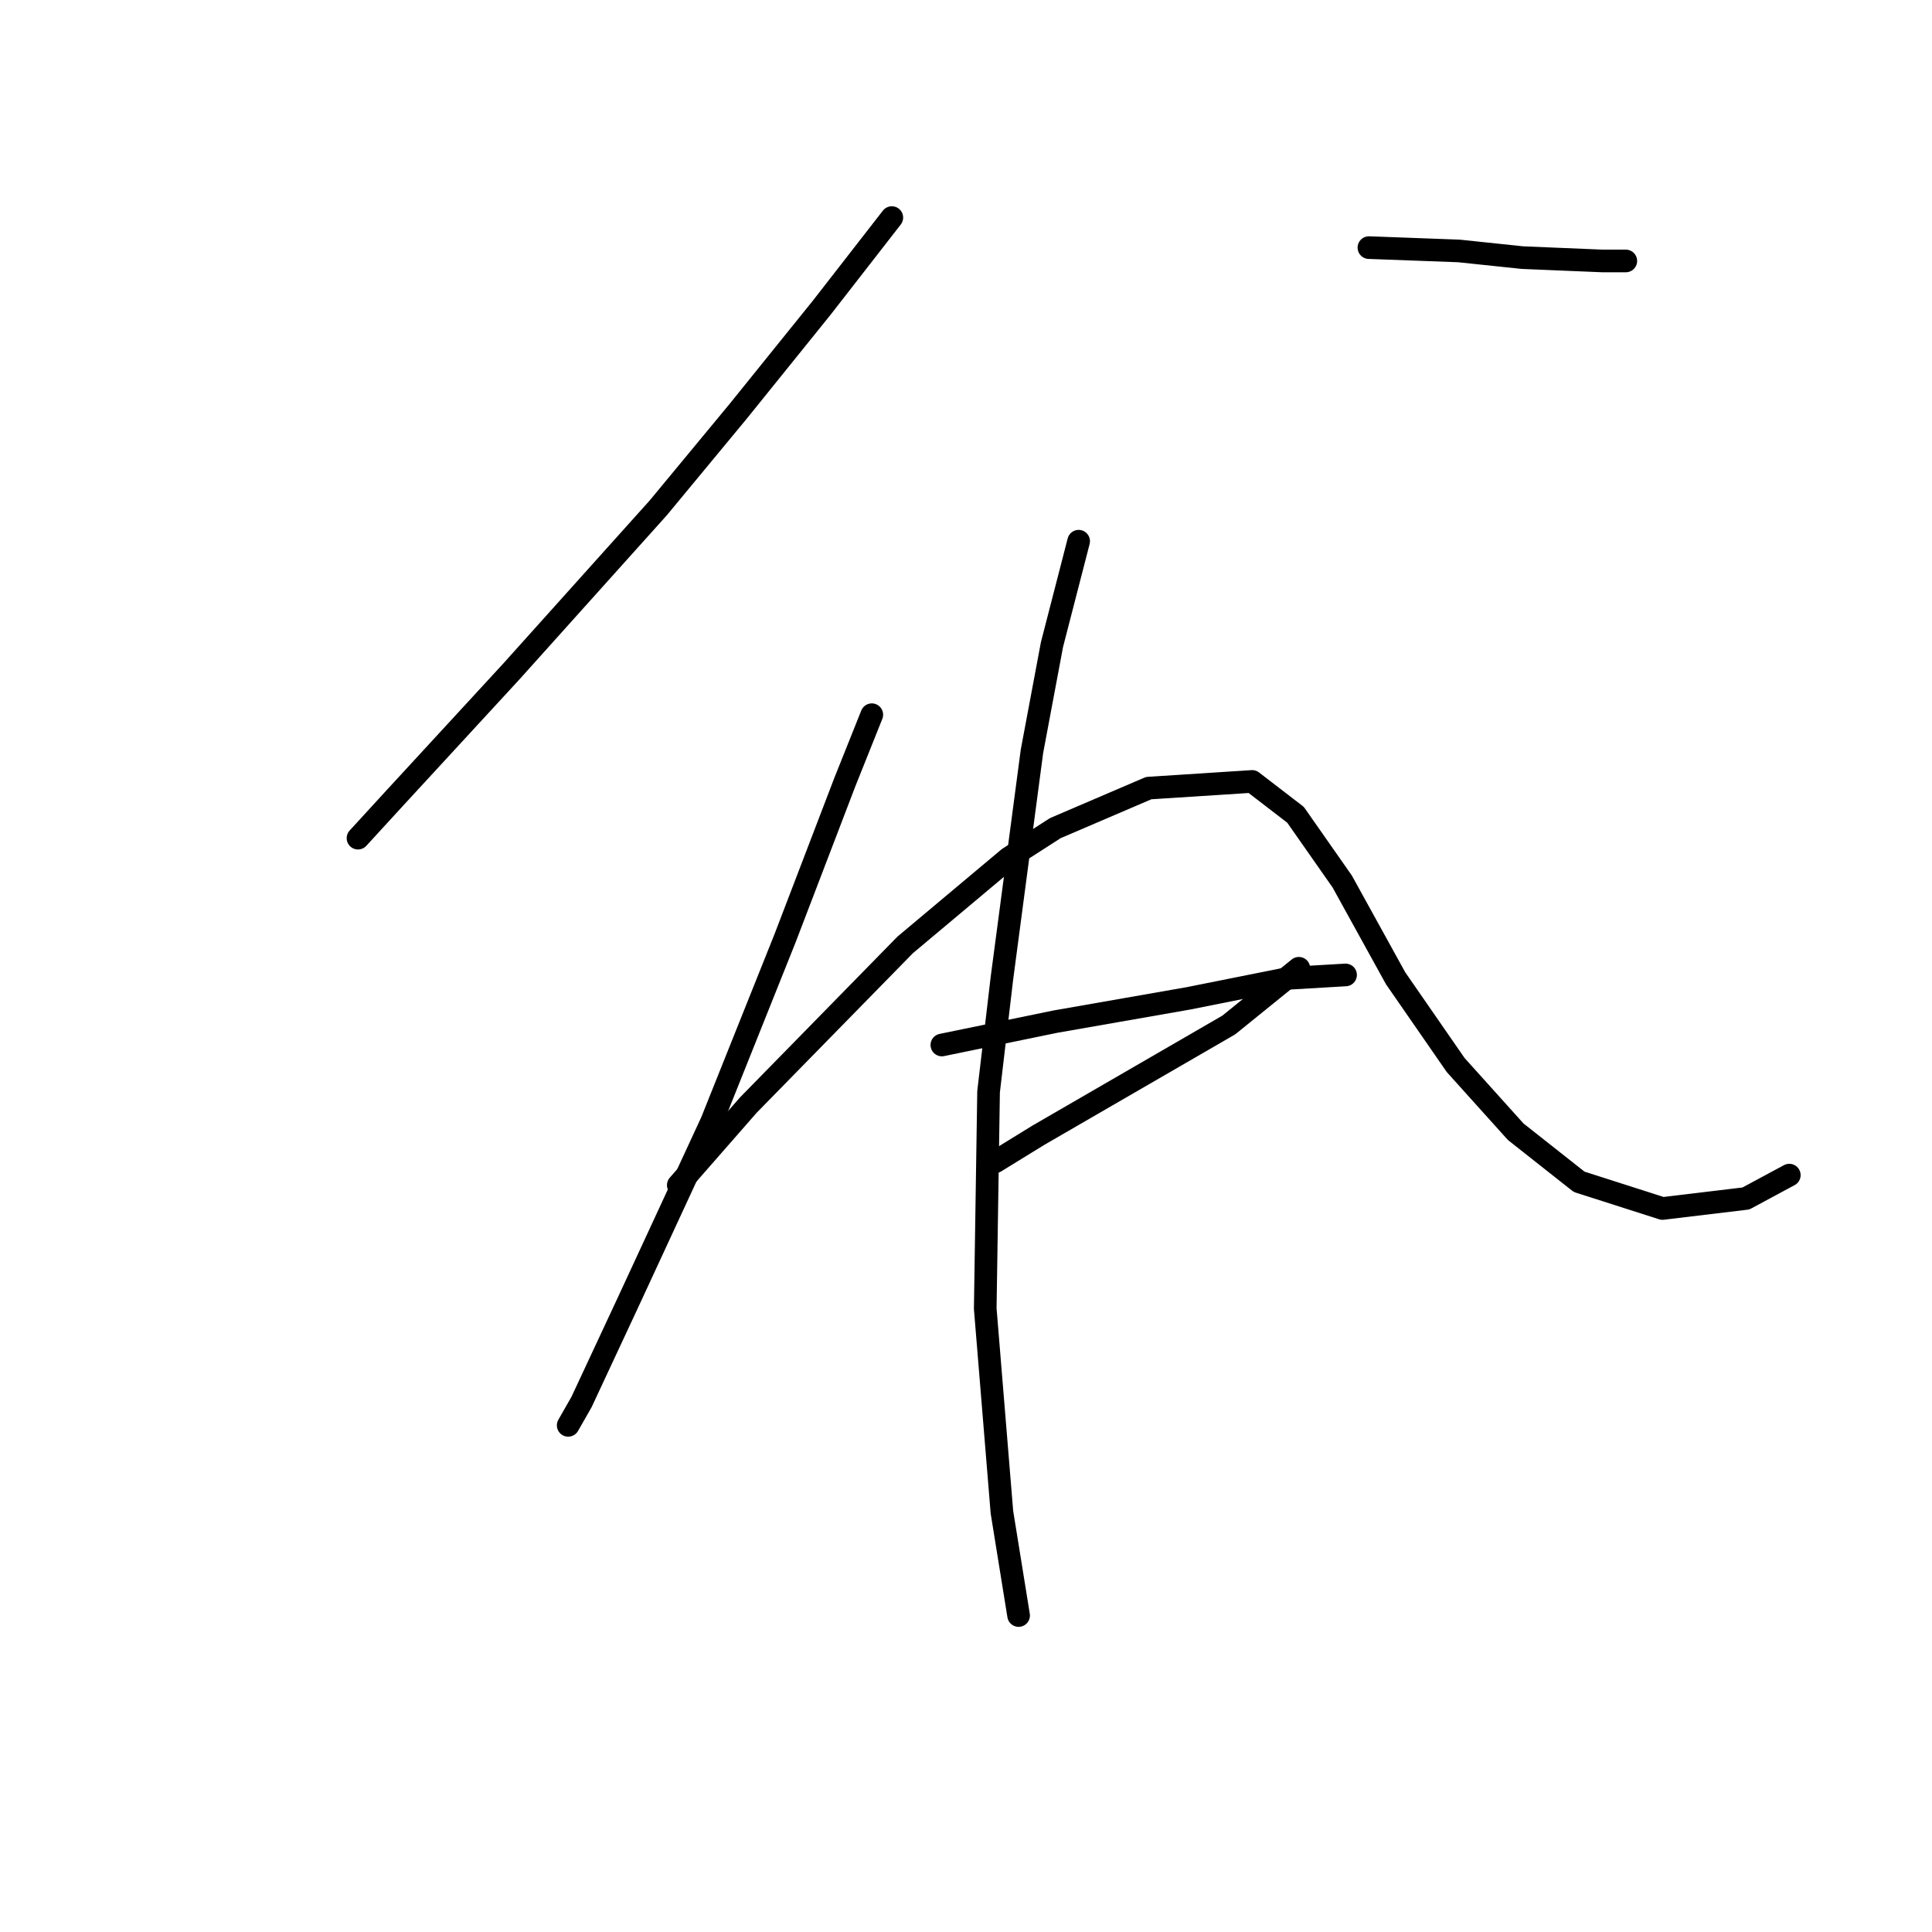 <?xml version="1.0" standalone="no"?>
    <svg width="256" height="256" xmlns="http://www.w3.org/2000/svg" version="1.1">
    <polyline stroke="black" stroke-width="3" stroke-linecap="round" fill="transparent" stroke-linejoin="round" points="118.171 28.831 108.887 40.767 97.835 54.472 87.224 67.293 67.773 88.955 52.3 105.754 47.437 111.059 47.437 111.059 " />
        <polyline stroke="black" stroke-width="3" stroke-linecap="round" fill="transparent" stroke-linejoin="round" points="181.389 32.81 193.325 33.252 201.725 34.136 212.335 34.578 215.429 34.578 215.429 34.578 " />
        <polyline stroke="black" stroke-width="3" stroke-linecap="round" fill="transparent" stroke-linejoin="round" points="115.518 94.702 111.981 103.544 104.024 124.322 94.298 148.636 83.246 172.509 77.056 185.772 75.288 188.866 75.288 188.866 " />
        <polyline stroke="black" stroke-width="3" stroke-linecap="round" fill="transparent" stroke-linejoin="round" points="89.877 157.036 99.161 146.426 119.939 125.206 133.644 113.712 139.833 109.733 152.211 104.428 165.916 103.544 171.663 107.964 177.852 116.806 184.926 129.627 192.883 141.121 200.841 149.963 209.24 156.594 220.292 160.131 231.345 158.804 237.092 155.71 237.092 155.71 " />
        <polyline stroke="black" stroke-width="3" stroke-linecap="round" fill="transparent" stroke-linejoin="round" points="124.802 138.468 139.833 135.374 157.516 132.279 170.779 129.627 178.294 129.185 178.294 129.185 " />
        <polyline stroke="black" stroke-width="3" stroke-linecap="round" fill="transparent" stroke-linejoin="round" points="131.875 153.941 137.622 150.405 162.821 135.816 172.105 128.3 172.105 128.3 " />
        <polyline stroke="black" stroke-width="3" stroke-linecap="round" fill="transparent" stroke-linejoin="round" points="142.927 71.713 139.391 85.418 136.738 99.565 132.759 129.627 130.991 144.658 130.549 173.393 132.759 200.361 134.97 214.065 134.97 214.065 " />
        </svg>
